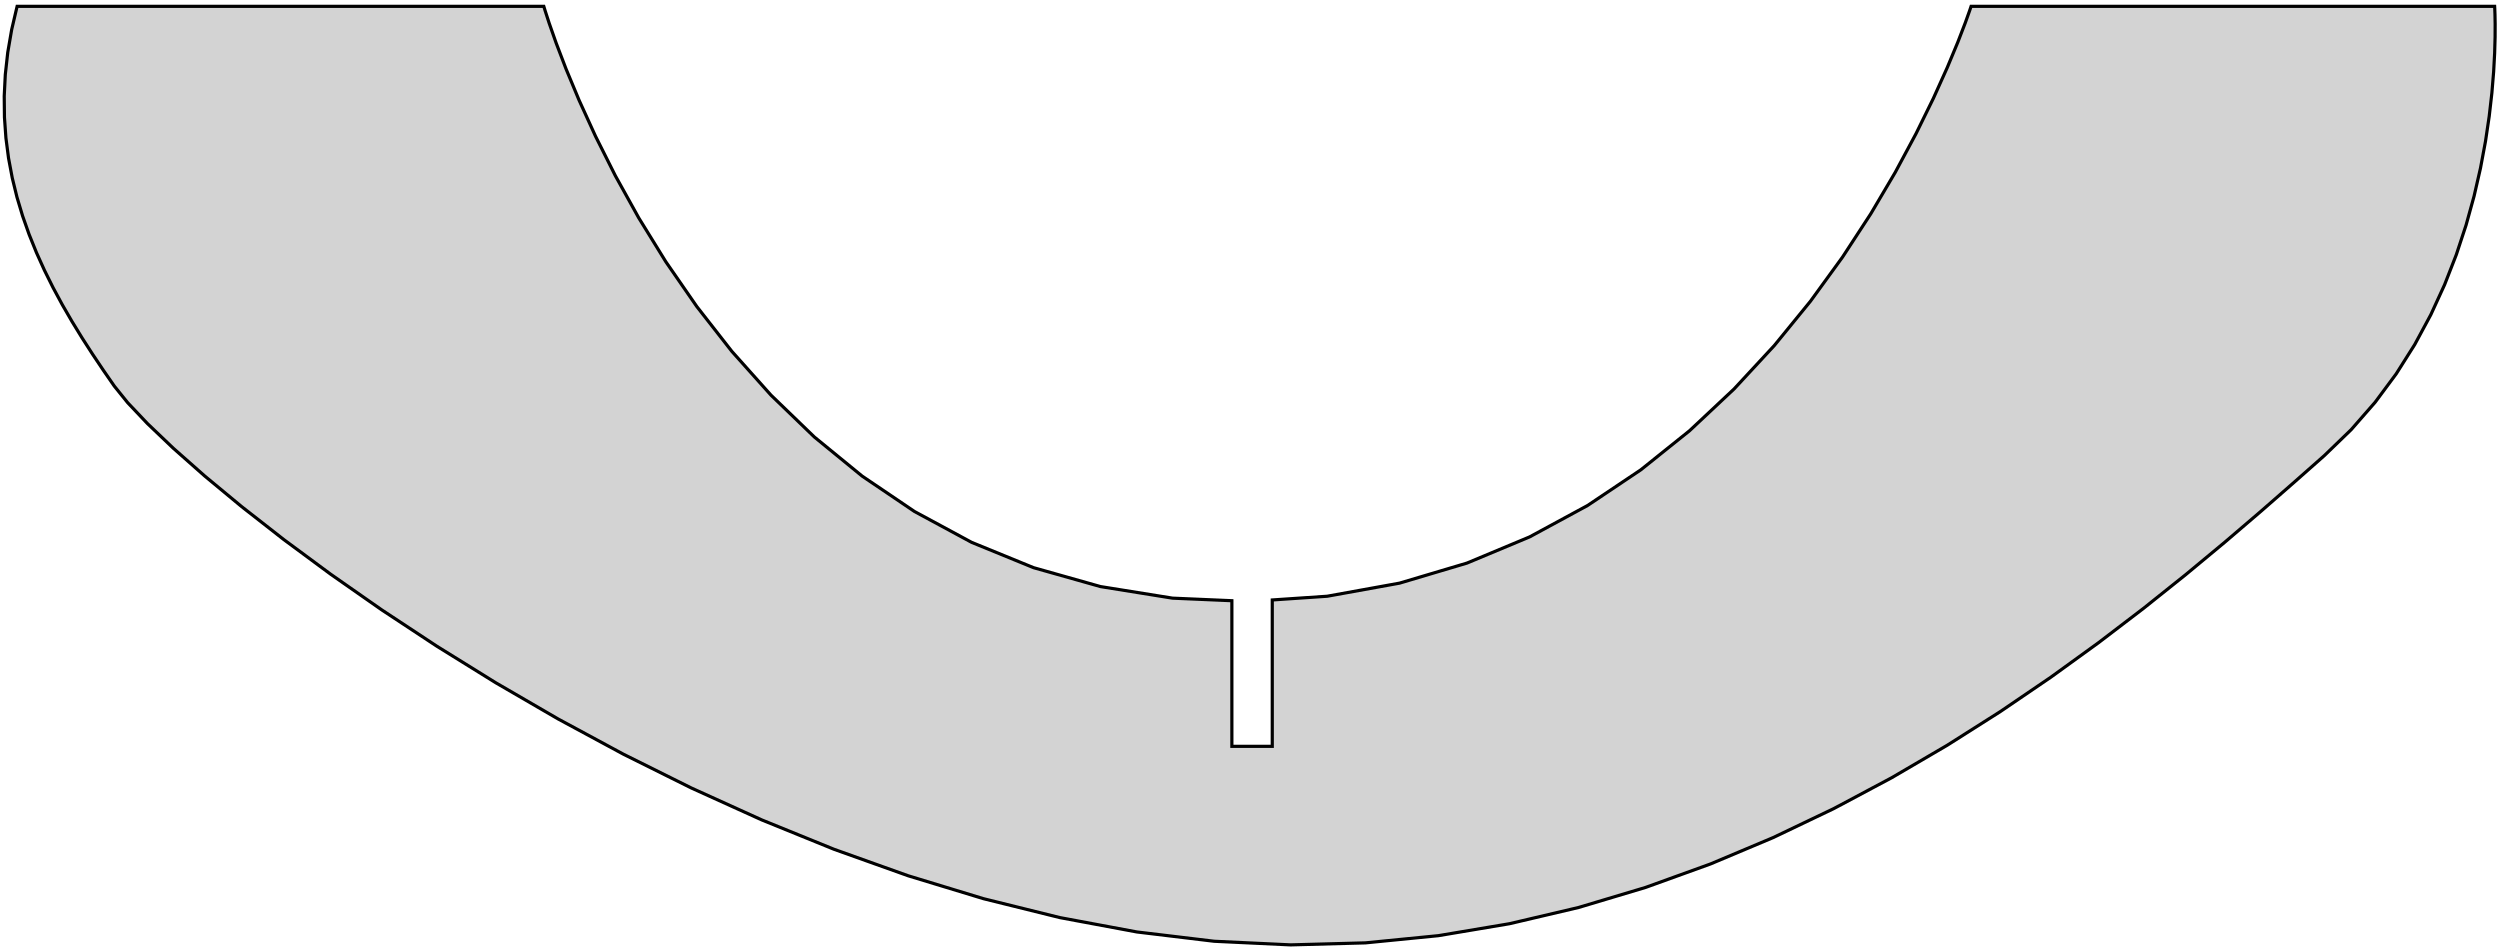 <?xml version="1.0" standalone="no"?>
<!DOCTYPE svg PUBLIC "-//W3C//DTD SVG 1.1//EN" "http://www.w3.org/Graphics/SVG/1.1/DTD/svg11.dtd">
<svg width="393mm" height="149mm" viewBox="7 7 393 149" xmlns="http://www.w3.org/2000/svg" version="1.1">
<title>OpenSCAD Model</title>
<path d="
M 7.664,22.123 L 7.7,25.445 L 7.93,28.689 L 8.342,31.859 L 8.924,34.957 L 9.665,37.987
 L 10.553,40.951 L 11.577,43.854 L 12.725,46.697 L 13.984,49.484 L 15.344,52.219 L 16.793,54.903
 L 18.32,57.541 L 19.911,60.135 L 21.557,62.689 L 23.245,65.206 L 24.964,67.688 L 27.064,70.296
 L 30.171,73.579 L 34.235,77.456 L 39.2,81.844 L 45.014,86.662 L 51.624,91.829 L 58.977,97.262
 L 67.018,102.879 L 75.695,108.6 L 84.954,114.342 L 94.743,120.024 L 105.007,125.564 L 115.695,130.88
 L 126.751,135.891 L 138.123,140.514 L 149.759,144.669 L 161.603,148.273 L 173.604,151.245 L 185.708,153.503
 L 197.861,154.965 L 209.889,155.535 L 221.643,155.219 L 233.112,154.087 L 244.283,152.21 L 255.143,149.659
 L 265.681,146.505 L 275.883,142.818 L 285.738,138.669 L 295.233,134.129 L 304.356,129.269 L 313.094,124.16
 L 321.434,118.871 L 329.366,113.475 L 336.875,108.042 L 343.951,102.642 L 350.579,97.346 L 356.749,92.226
 L 362.447,87.352 L 367.662,82.794 L 372.38,78.624 L 376.605,74.544 L 380.365,70.242 L 383.687,65.765
 L 386.598,61.159 L 389.125,56.471 L 391.294,51.747 L 393.133,47.034 L 394.668,42.379 L 395.926,37.828
 L 396.933,33.428 L 397.718,29.226 L 398.306,25.268 L 398.724,21.602 L 399,18.272 L 399.159,15.327
 L 399.229,12.813 L 399.237,10.776 L 399.21,9.264 L 399.174,8.322 L 399.156,7.998 L 316.853,7.998
 L 316.628,8.668 L 315.941,10.588 L 314.774,13.618 L 313.108,17.622 L 310.924,22.462 L 308.204,27.999
 L 304.93,34.096 L 301.082,40.614 L 296.643,47.417 L 291.594,54.366 L 285.916,61.323 L 279.591,68.15
 L 272.6,74.709 L 264.925,80.864 L 256.548,86.475 L 247.449,91.404 L 237.61,95.515 L 227.013,98.669
 L 215.639,100.728 L 207,101.314 L 207,124.321 L 200.65,124.321 L 200.65,101.432 L 191.318,101.029
 L 179.994,99.209 L 169.476,96.238 L 159.741,92.258 L 150.767,87.412 L 142.533,81.844 L 135.016,75.695
 L 128.193,69.11 L 122.044,62.23 L 116.546,55.199 L 111.676,48.16 L 107.412,41.255 L 103.733,34.627
 L 100.617,28.419 L 98.04,22.774 L 95.982,17.836 L 94.419,13.746 L 93.331,10.648 L 92.694,8.684
 L 92.486,7.998 L 9.689,7.998 L 8.834,11.661 L 8.219,15.234 L 7.833,18.721 z
" stroke="black" fill="lightgray" stroke-width="0.5"/>
</svg>

